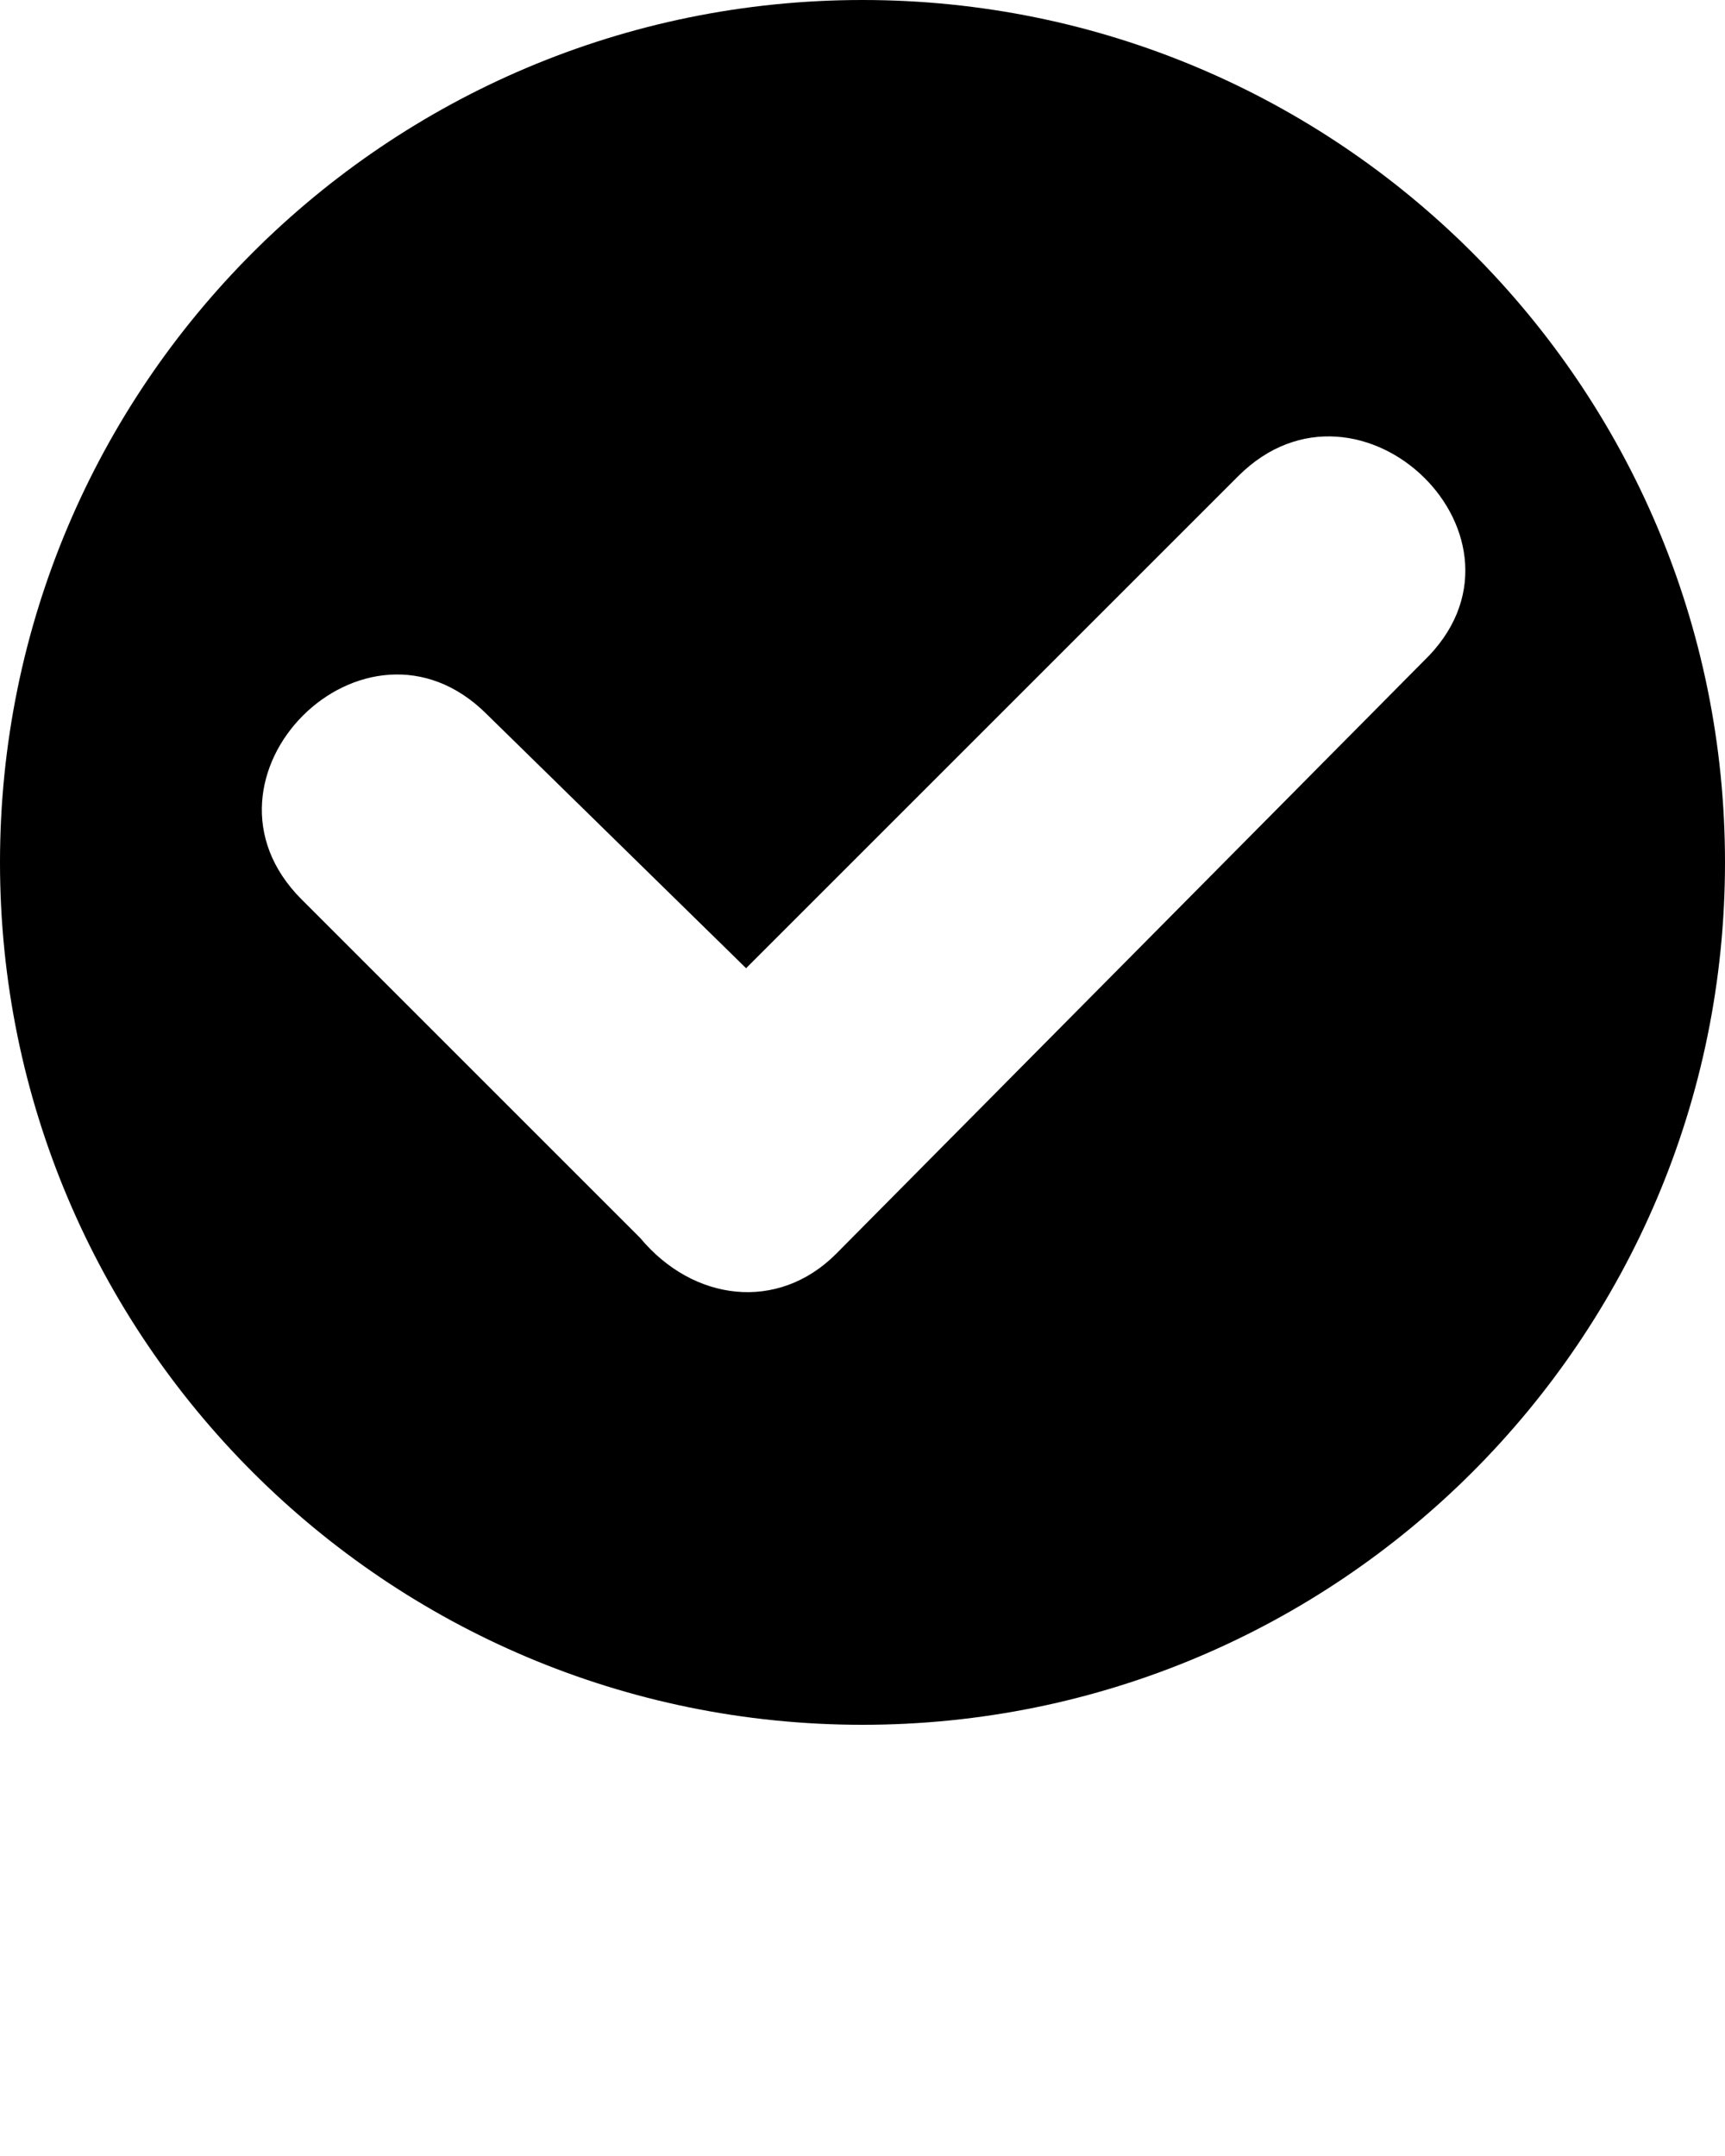 <svg xmlns="http://www.w3.org/2000/svg" space="preserve" version="1.1" style="shape-rendering:geometricPrecision;  text-rendering:geometricPrecision;image-rendering:optimizeQuality;" viewBox="0 0 326 407.5" x="0px" y="0px" fill-rule="evenodd" clip-rule="evenodd"><defs></defs><g><path fill="black" d="M163 0c90,0 163,73 163,163 0,90 -73,163 -163,163 -90,0 -163,-73 -163,-163 0,-90 73,-163 163,-163zm-5 237c-11,11 -27,9 -37,-3l-64 -64c-23,-23 12,-58 35,-35l49 48 93 -93c23,-23 59,12 35,35l-111 112z"/></g></svg>